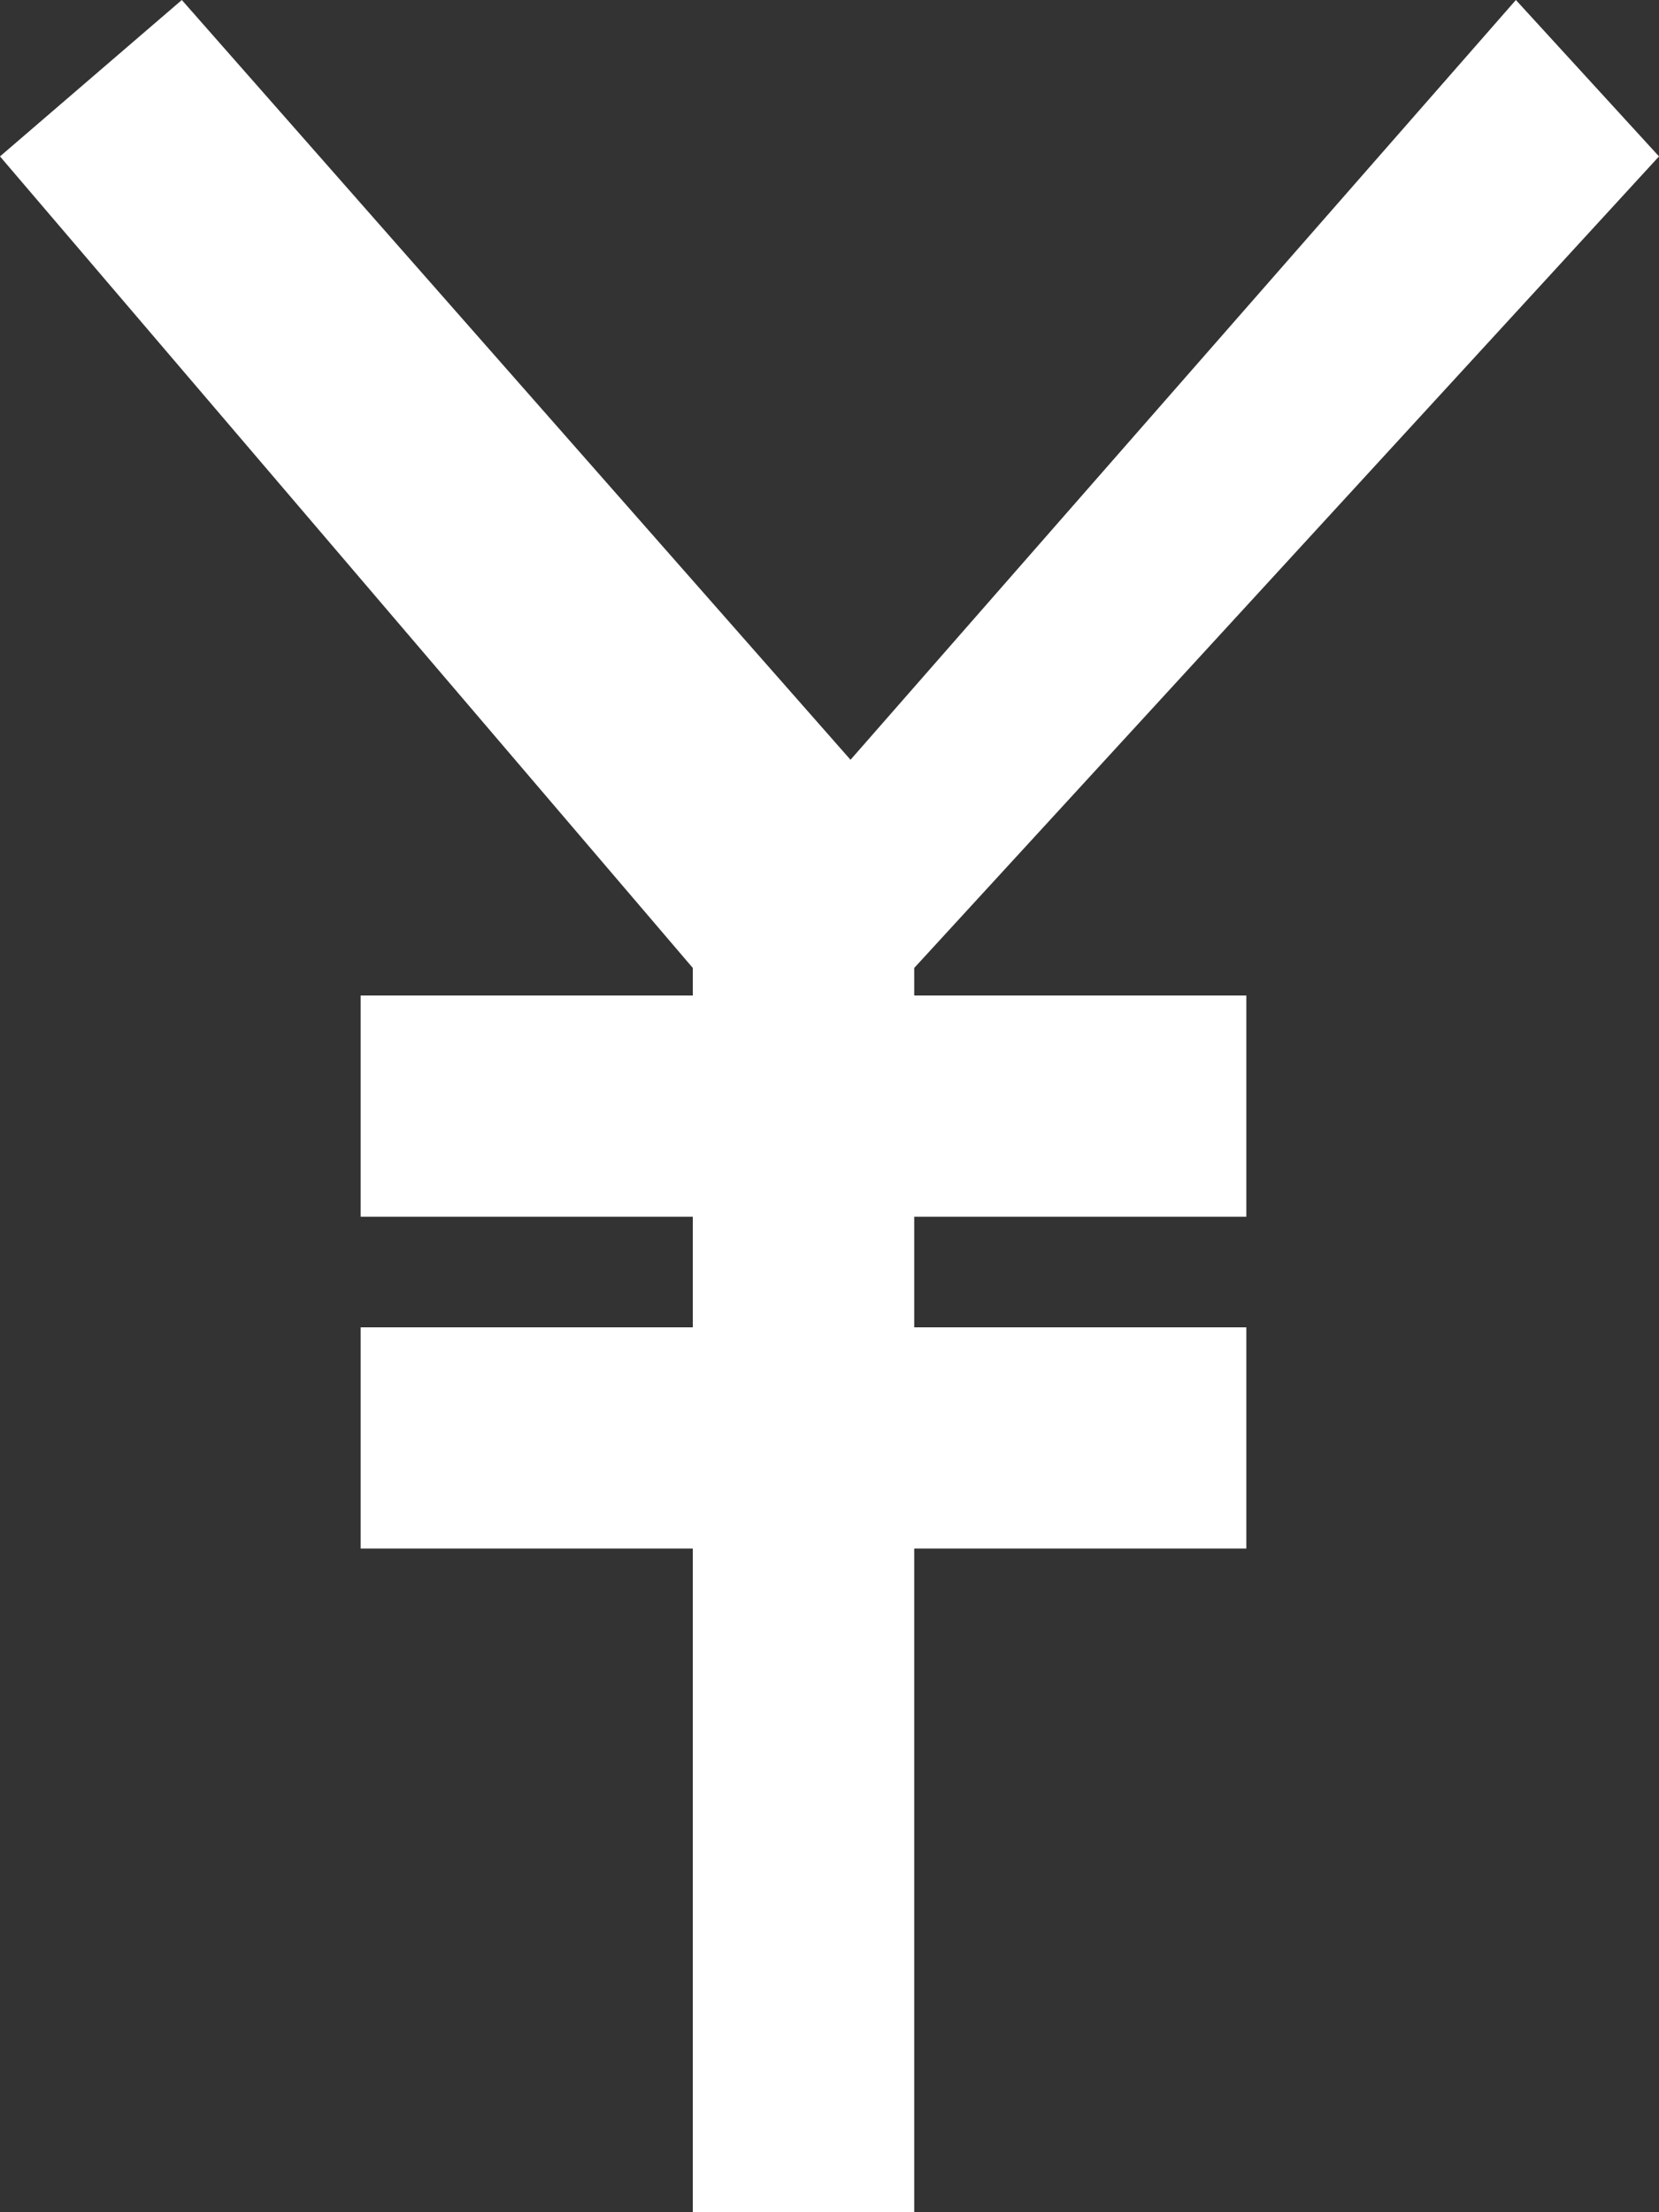 <?xml version="1.0" encoding="UTF-8" standalone="no"?>
<svg width="15px" height="20px" viewBox="0 0 15 20" version="1.1" xmlns="http://www.w3.org/2000/svg" xmlns:xlink="http://www.w3.org/1999/xlink">
    <rect x="0" y="0" width="15" height="20" fill="#333333" stroke="none"/>
    <!-- Generator: Sketch 3.8.1 (29687) - http://www.bohemiancoding.com/sketch -->
    <title>yen [#1185]</title>
    <desc>Created with Sketch.</desc>
    <defs></defs>
    <g id="Page-1" stroke="none" stroke-width="1" fill="none" fill-rule="evenodd">
        <g id="Dribbble-Dark-Preview" transform="translate(-223, -2919)" fill="#FFFFFF">
            <g id="icons" transform="translate(56, 160)">
                <polygon id="yen-[#1185]" points="175.266 2768 178.269 2768 178.269 2770 175.266 2770 175.266 2771 178.269 2771 178.269 2773 175.266 2773 175.266 2779 173.264 2779 173.264 2773 170.261 2773 170.261 2771 173.264 2771 173.264 2770 170.261 2770 170.261 2768 173.264 2768 173.264 2767.751 167 2760.414 168.644 2759 174.69 2765.869 180.706 2759 182 2760.414 175.266 2767.751"></polygon>
            </g>
        </g>
    </g>
</svg>